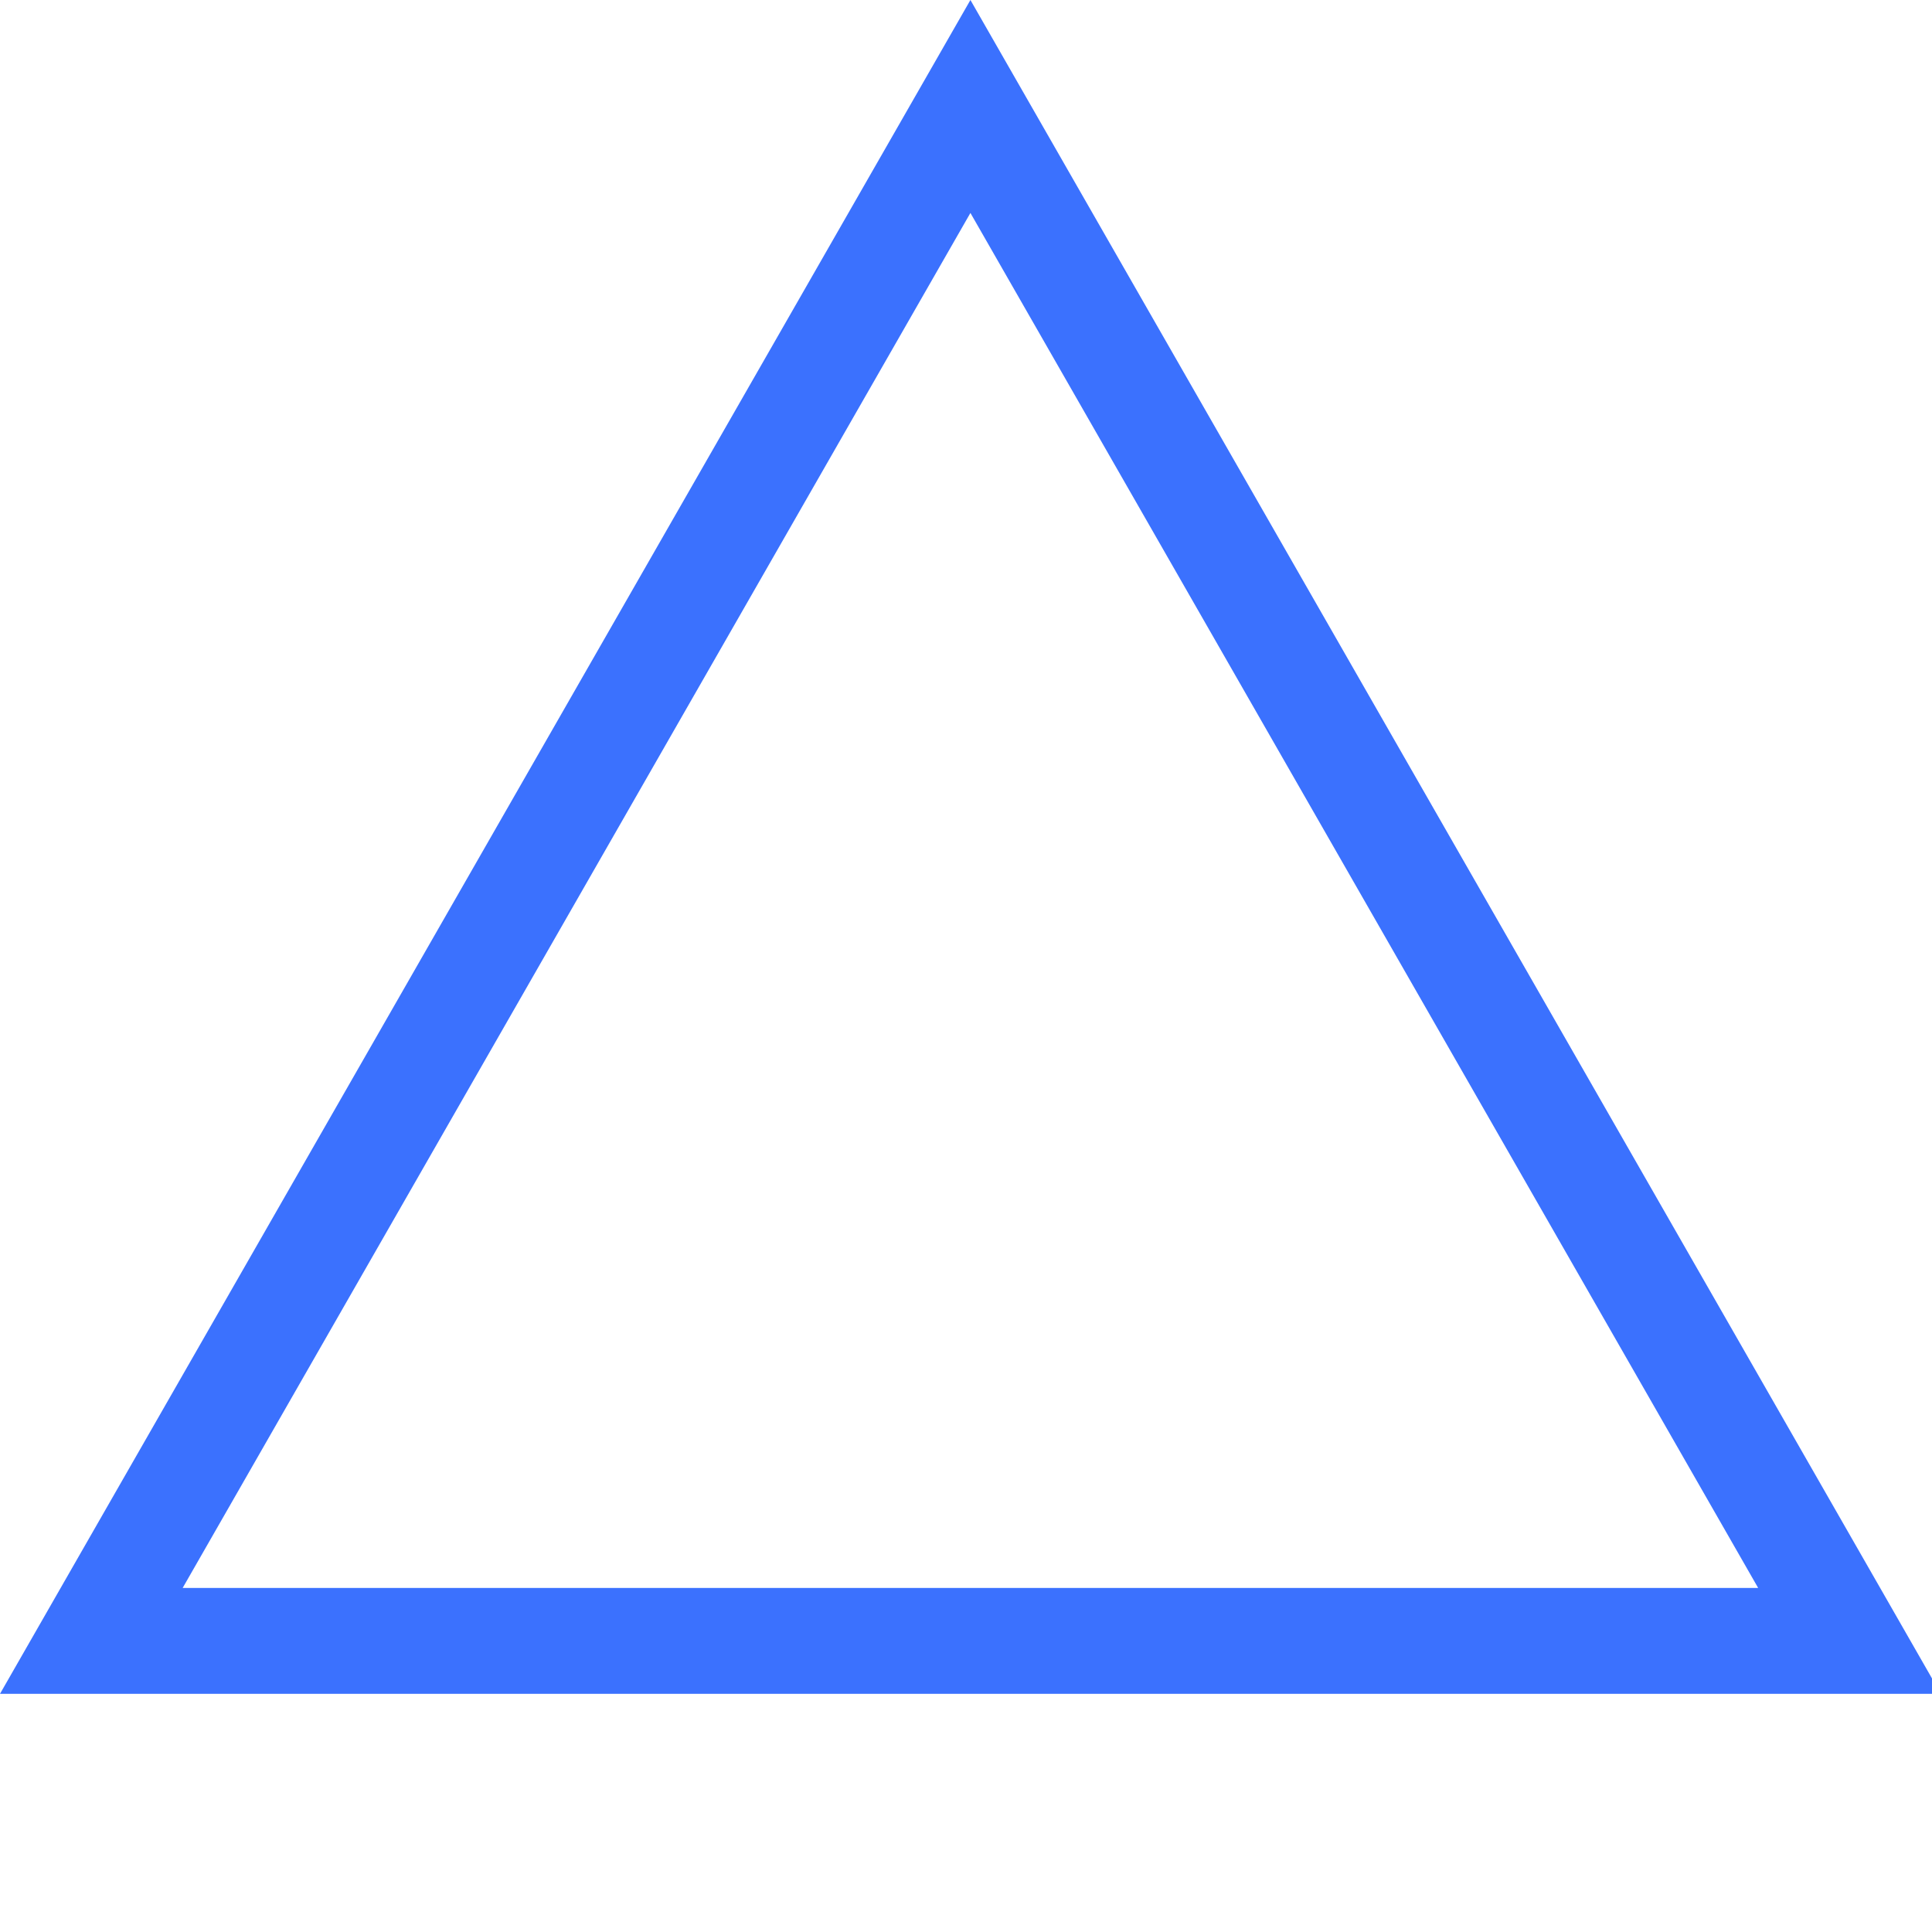 <svg width="73" height="73" viewBox="0 0 73 73" fill="none" xmlns="http://www.w3.org/2000/svg">
<g clip-path="url(#clip0_69_40)">
<path d="M3.451 62L36.667 4.023L69.882 62H3.451Z" stroke="#3B71FE" stroke-width="4"/>
</g>
<defs>
<clipPath id="clip0_69_40">
<rect width="73" height="73" fill="white"/>
</clipPath>
</defs>
</svg>
